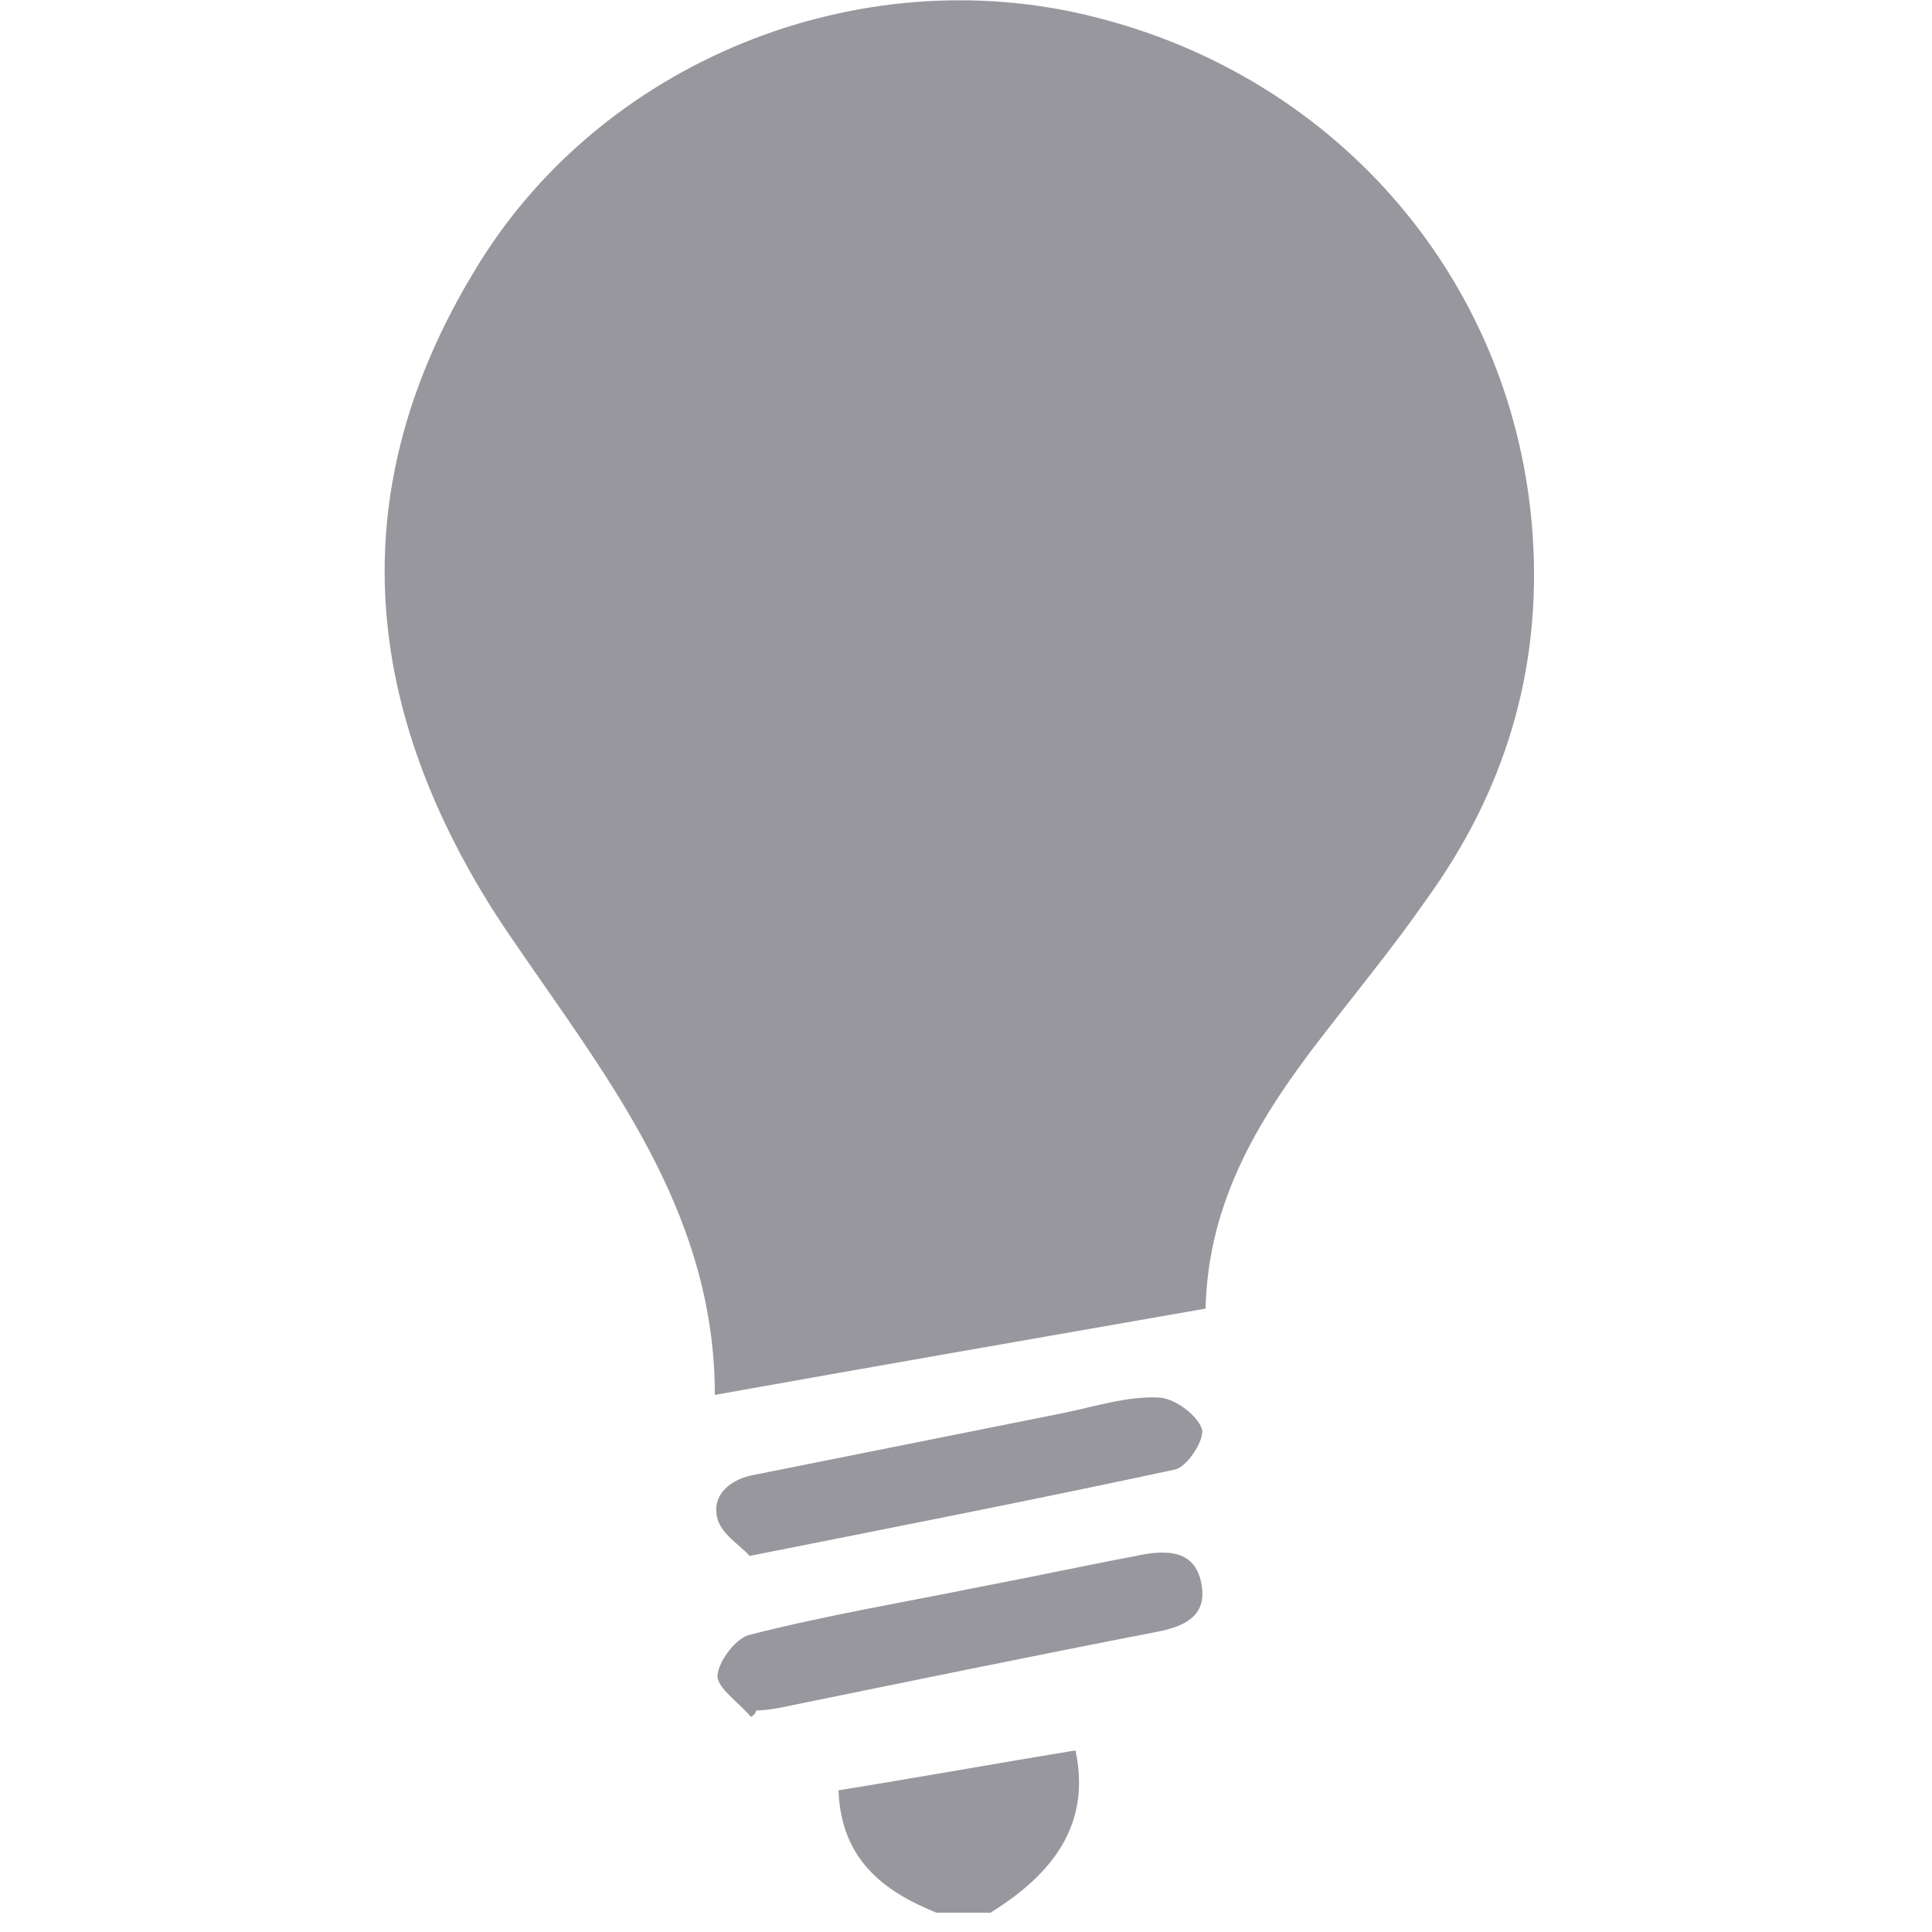 <?xml version="1.0" encoding="utf-8"?>
<!-- Generator: Adobe Illustrator 19.2.1, SVG Export Plug-In . SVG Version: 6.00 Build 0)  -->
<svg version="1.1" id="Layer_1" xmlns="http://www.w3.org/2000/svg" xmlns:xlink="http://www.w3.org/1999/xlink" x="0px" y="0px"
	 viewBox="0 0 150 150" style="enable-background:new 0 0 150 150;" xml:space="preserve">
<style type="text/css">
	.st0{fill-rule:evenodd;clip-rule:evenodd;fill:#99979E;}
</style>
<g id="NrEztp.tif_2_">
	<g>
		<path class="st0" d="M72.7,148.5c-4.2-1.7-7.4-4.2-7.6-9.5c6.2-1,12.3-2.1,18.4-3.1c1.1,5.2-1.1,9.2-6.6,12.6
			C75.5,148.5,74.1,148.5,72.7,148.5z"/>
		<path class="st0" d="M93.6,101.6c-12.6,2.2-25.2,4.4-38.1,6.7c0-13.5-7.5-23.5-14.5-33.6c-0.9-1.3-1.8-2.6-2.7-4
			C28,54.4,26.7,37.8,36.8,21.1C46.5,4.8,66.6-3.3,84.9,1.3c19.3,4.8,32.8,20.9,34.1,40.3c0.7,10.5-2.2,19.9-8.3,28.3
			c-2.5,3.6-5.3,7-8,10.5C97.9,86.6,93.8,93.1,93.6,101.6z"/>
		<path class="st0" d="M58.2,120.8c-0.7-0.8-2.2-1.7-2.5-2.9c-0.5-1.9,1.1-3.1,2.9-3.4c8-1.6,16-3.2,24-4.8c2.4-0.5,4.9-1.3,7.3-1.2
			c1.2,0,3,1.3,3.4,2.4c0.3,0.8-1.1,3-2.1,3.2C80.5,116.4,69.8,118.5,58.2,120.8z"/>
		<path class="st0" d="M58.3,133.3c-0.9-1.1-2.6-2.2-2.6-3.2c0.1-1.2,1.5-3,2.6-3.2c5.9-1.5,11.9-2.5,17.8-3.7
			c4.2-0.8,8.4-1.7,12.6-2.5c2.2-0.4,4.2-0.2,4.6,2.4c0.4,2.4-1.4,3.2-3.5,3.6c-9.8,1.9-19.5,3.9-29.3,5.9c-0.6,0.1-1.2,0.2-1.8,0.2
			C58.7,133,58.5,133.2,58.3,133.3z"/>
	</g>
</g>
</svg>
